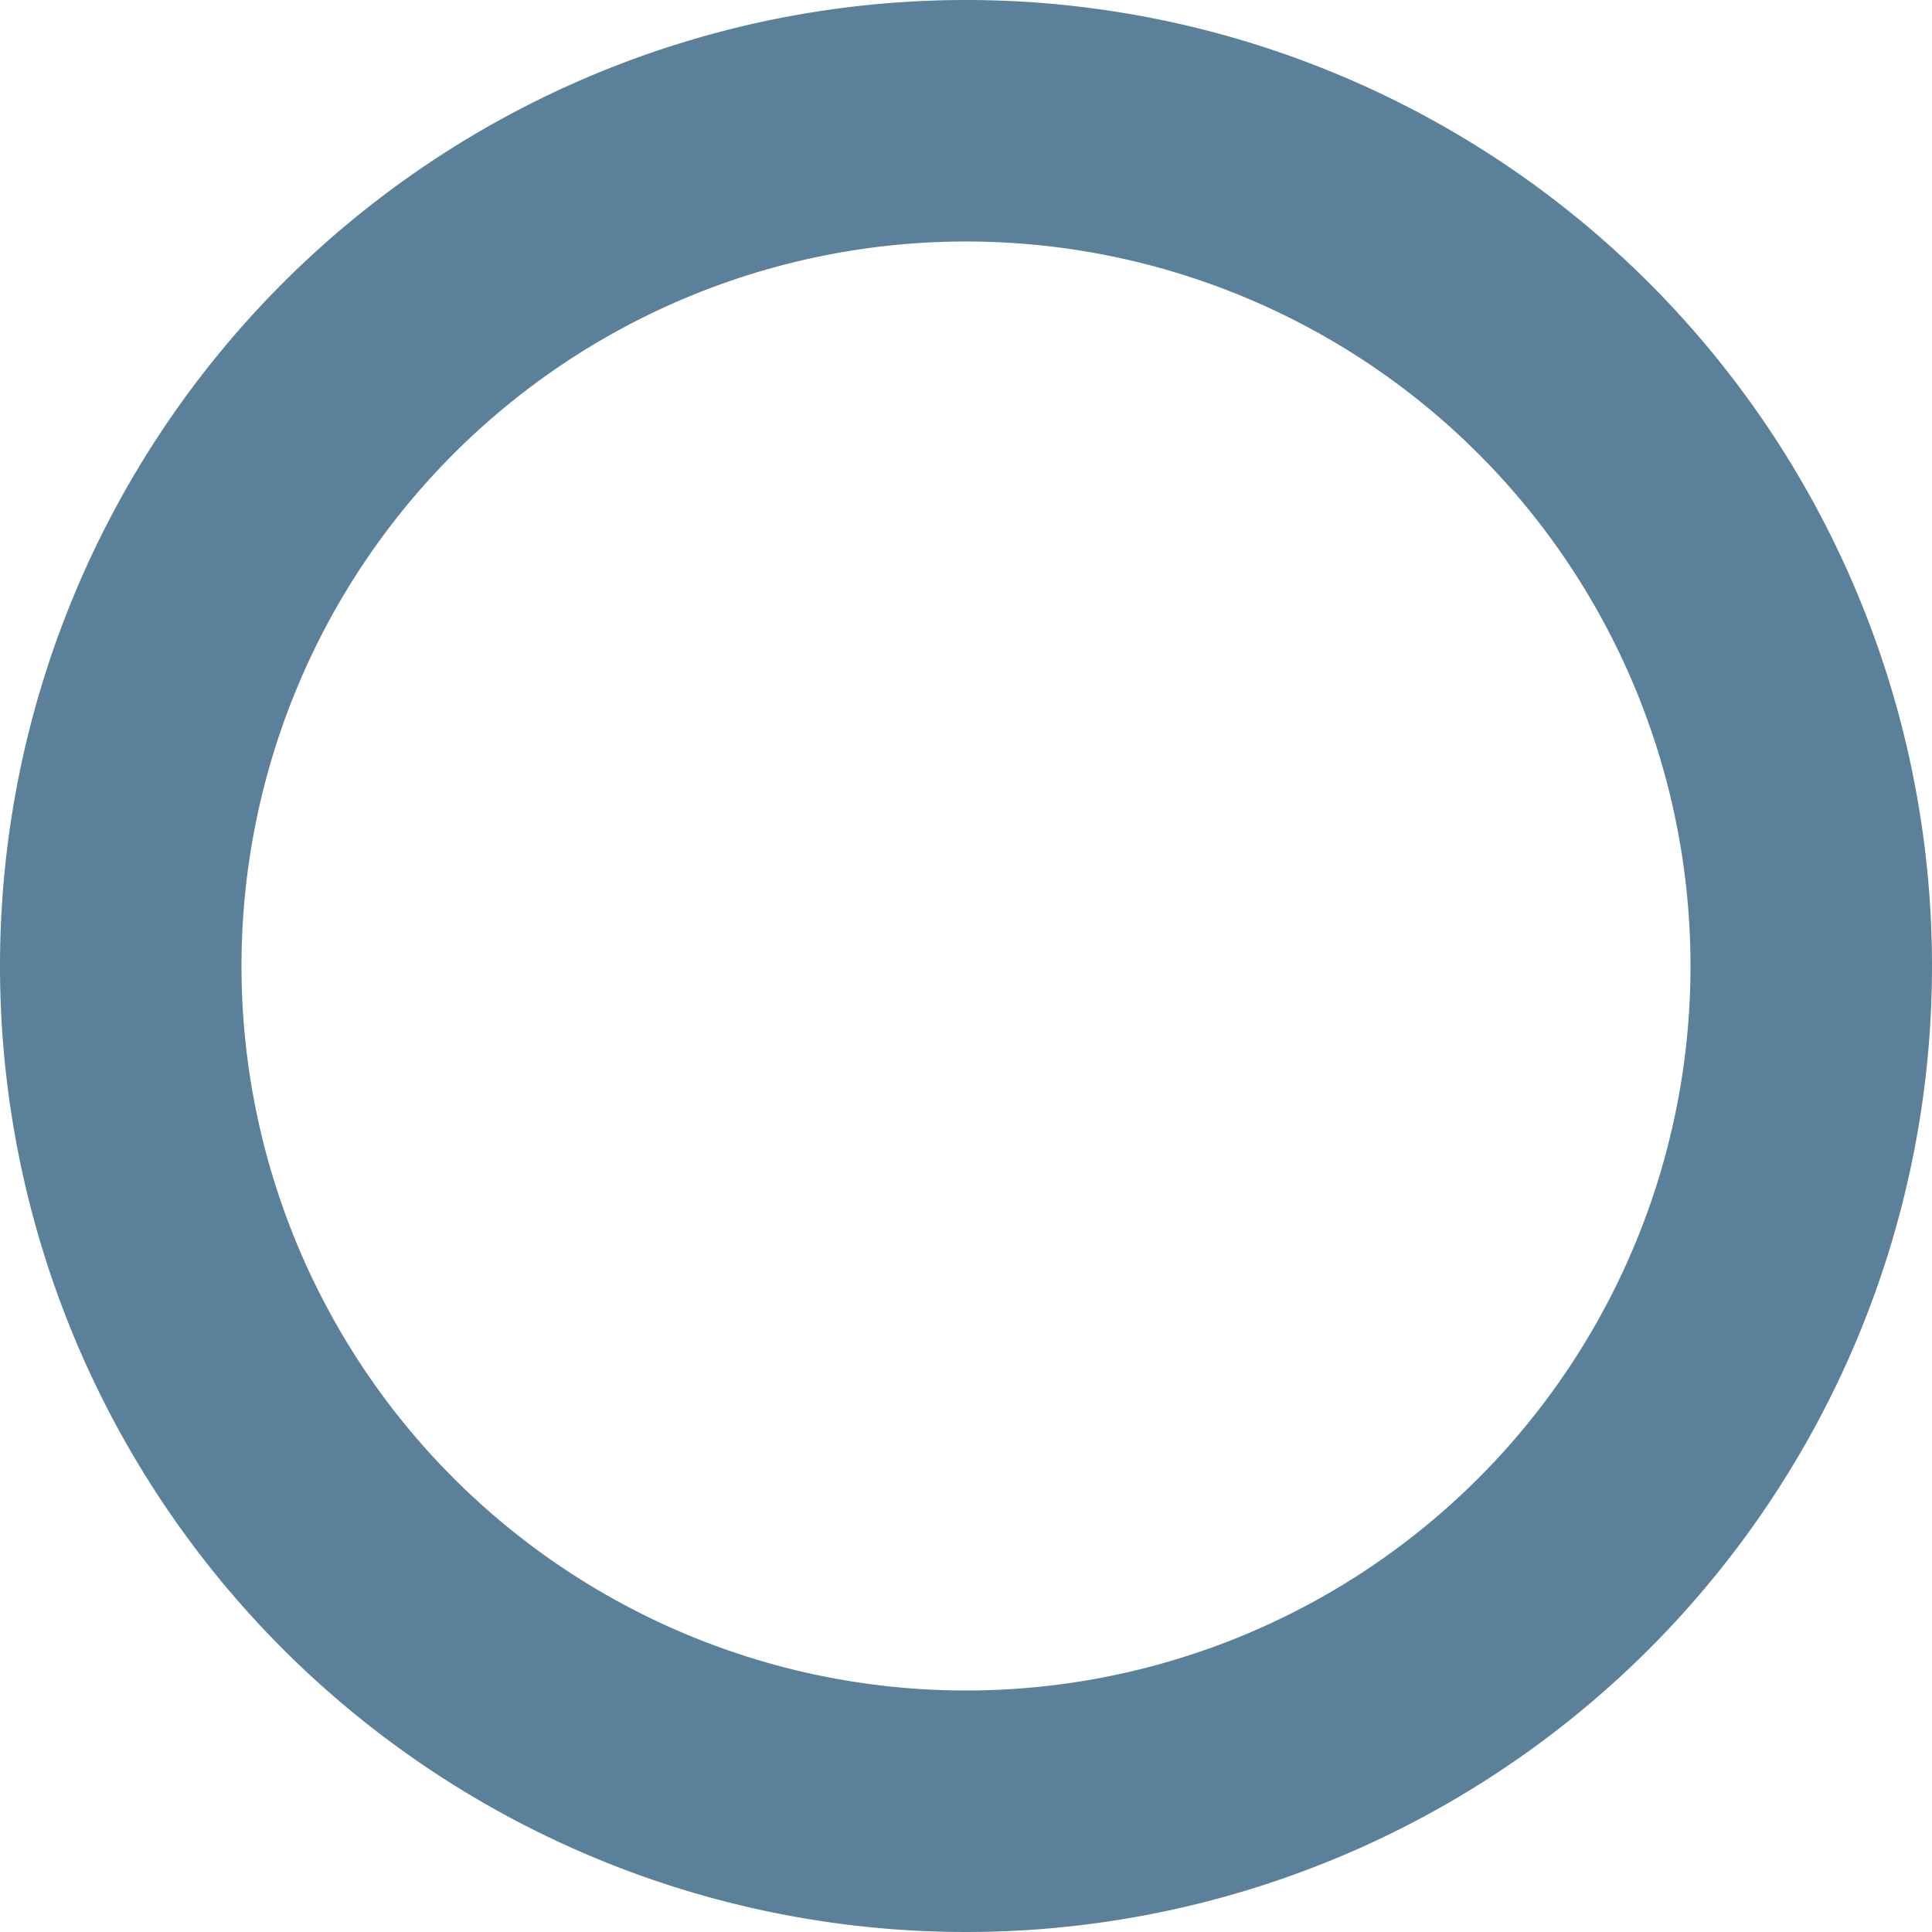 <svg xmlns="http://www.w3.org/2000/svg" width="8" height="8" viewBox="0 0 8 8"><title>toggle</title><path d="M4,0A4,4,0,1,0,8,4,4,4,0,0,0,4,0ZM4,7A3,3,0,1,1,7,4,3,3,0,0,1,4,7Z" style="fill:#5a8199"/></svg>